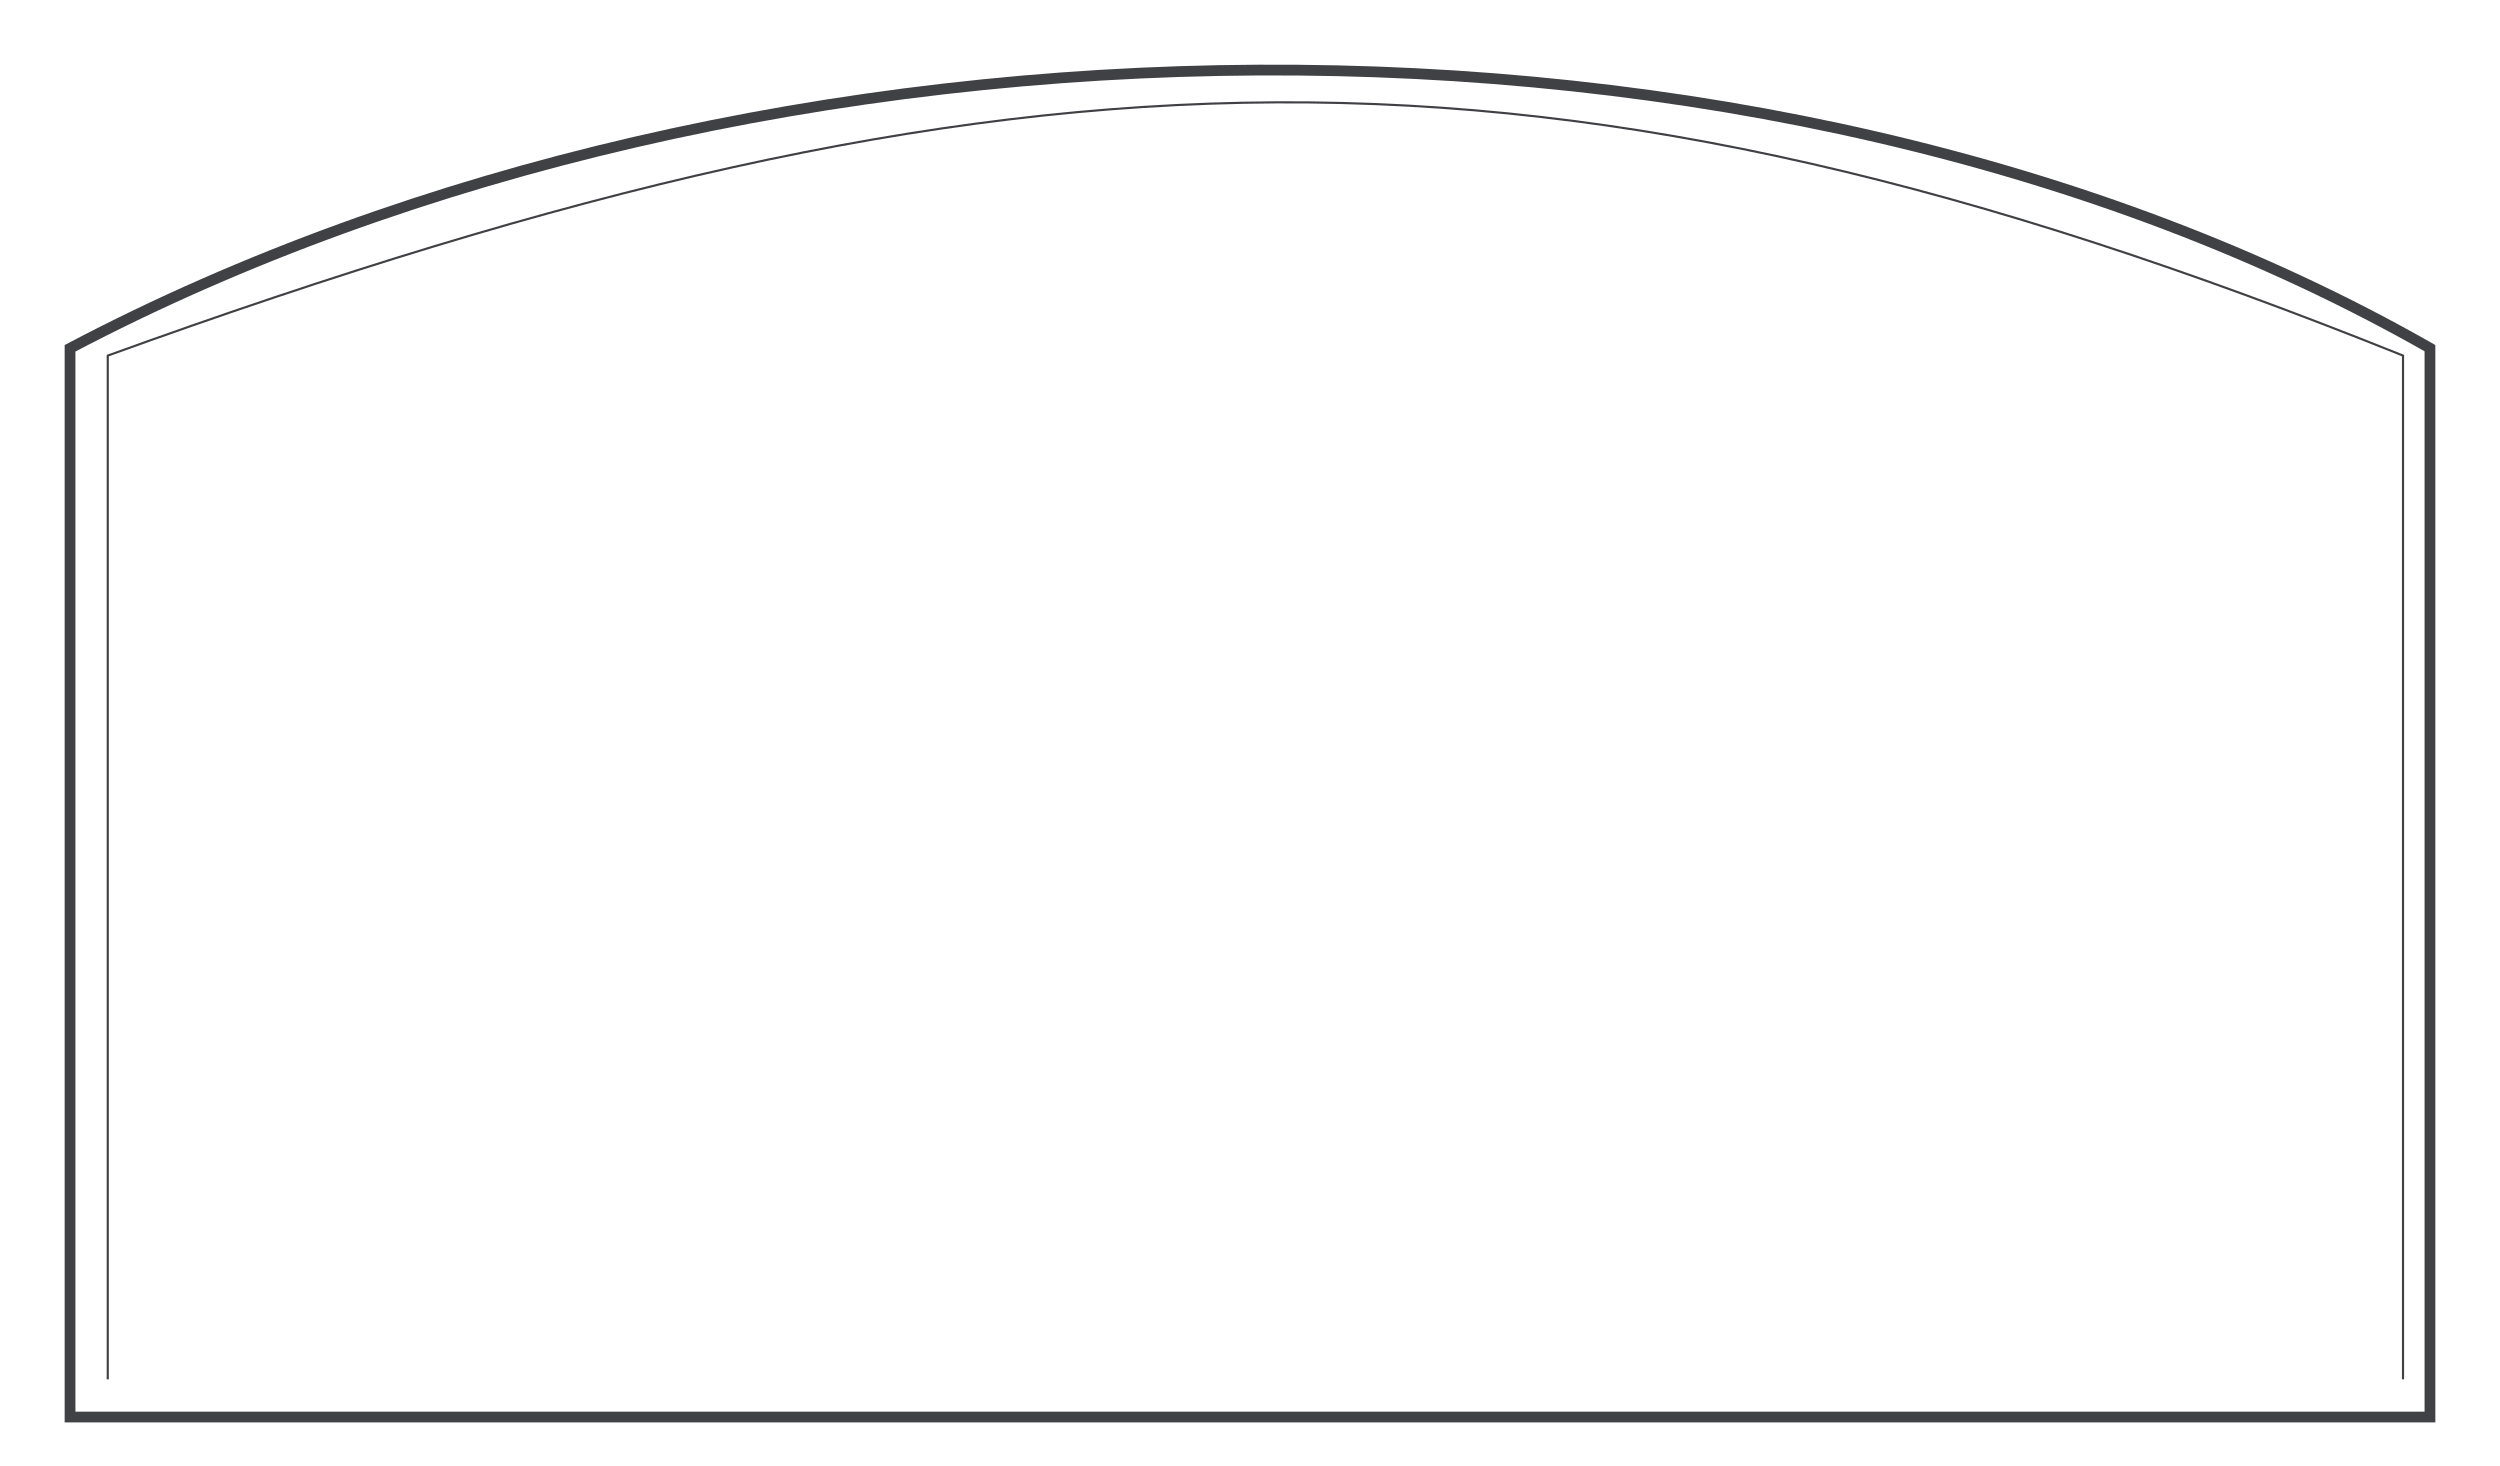 <svg width="116" height="68" viewBox="0 0 116 68" fill="none" xmlns="http://www.w3.org/2000/svg">
<path d="M3.25 65.75V16.16C35.136 -0.645 81.873 -1.455 112.75 16.155V65.75H3.25Z" fill="white" stroke="#404145" stroke-width="0.5"/>
<g filter="url(#filter0_d)">
<path d="M5 64V16.5C47.383 1.154 71.715 0.509 111.5 16.5V64" stroke="#404145" stroke-width="0.1"/>
</g>
<defs>
<filter id="filter0_d" x="0.95" y="0.698" width="114.6" height="67.303" filterUnits="userSpaceOnUse" color-interpolation-filters="sRGB">
<feFlood flood-opacity="0" result="BackgroundImageFix"/>
<feColorMatrix in="SourceAlpha" type="matrix" values="0 0 0 0 0 0 0 0 0 0 0 0 0 0 0 0 0 0 127 0"/>
<feOffset/>
<feGaussianBlur stdDeviation="2"/>
<feColorMatrix type="matrix" values="0 0 0 0 0 0 0 0 0 0 0 0 0 0 0 0 0 0 1 0"/>
<feBlend mode="normal" in2="BackgroundImageFix" result="effect1_dropShadow"/>
<feBlend mode="normal" in="SourceGraphic" in2="effect1_dropShadow" result="shape"/>
</filter>
</defs>
</svg>
